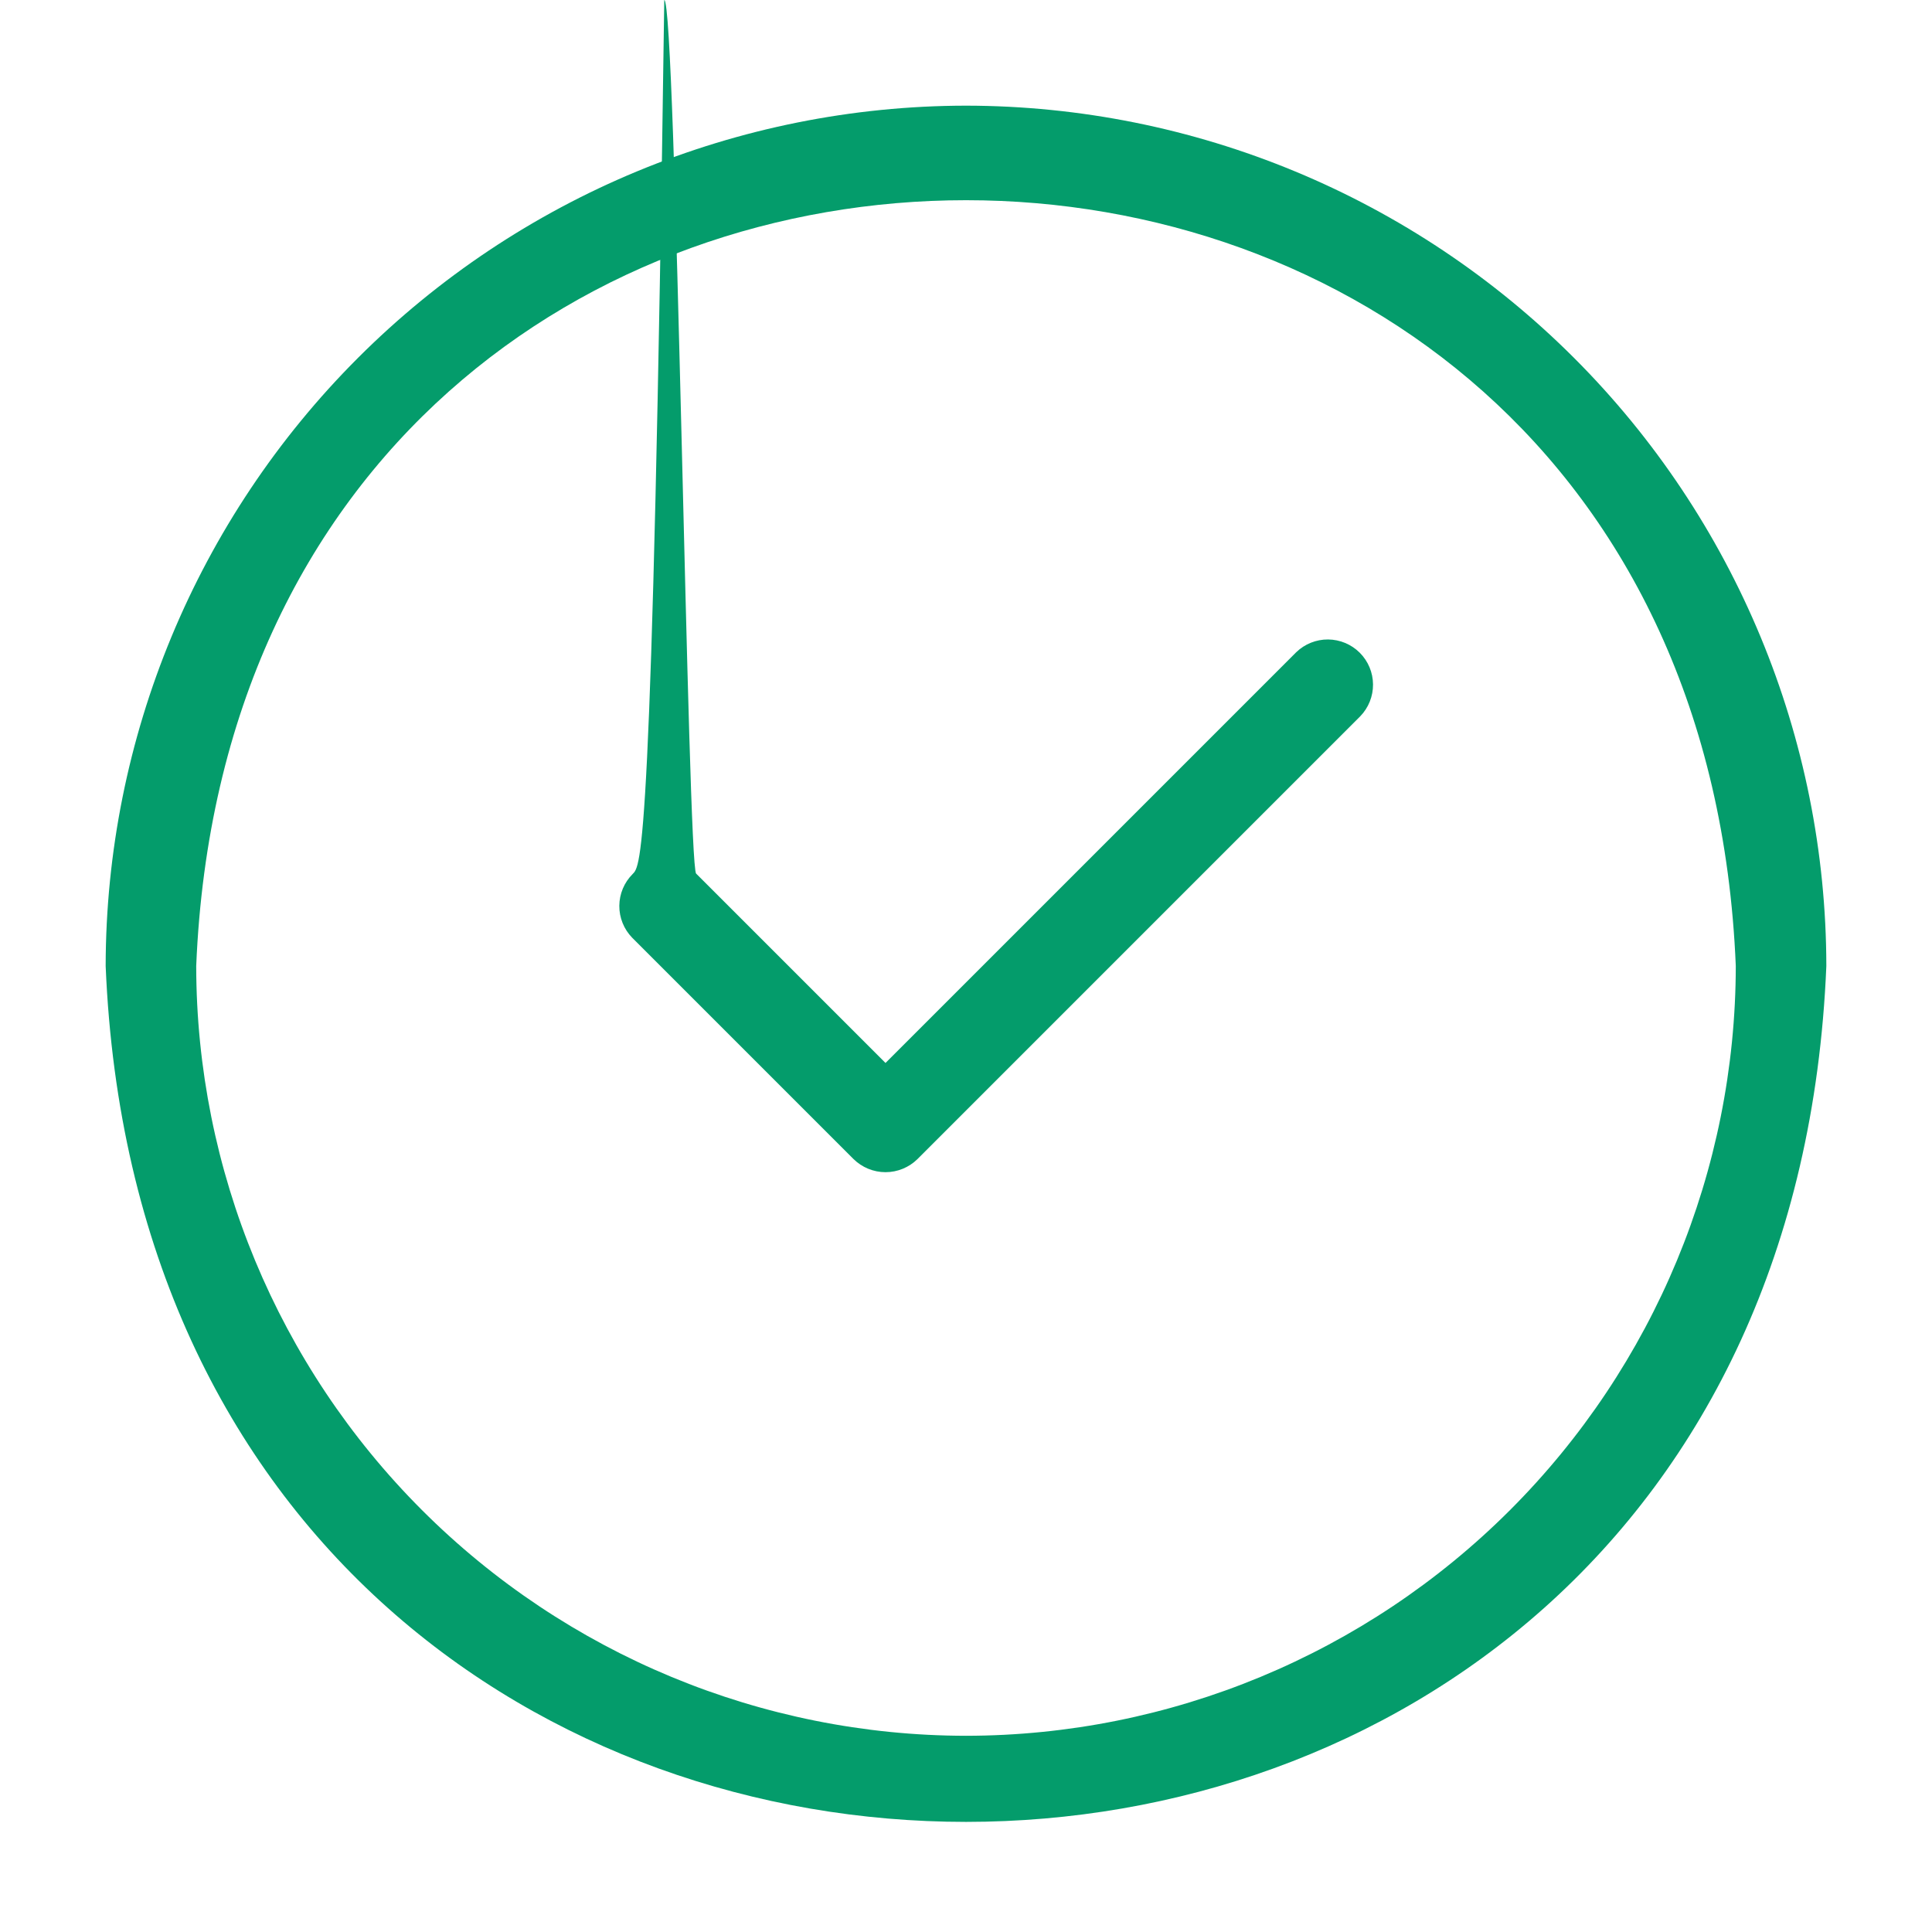 <svg width="68" height="68" viewBox="0 0 68 68" fill="none" xmlns="http://www.w3.org/2000/svg">
<path d="M34 3.719C25.972 3.728 18.275 6.921 12.598 12.598C6.921 18.275 3.728 25.972 3.719 34C5.382 74.172 62.624 74.16 64.281 34C64.272 25.971 61.079 18.275 55.402 12.598C49.725 6.921 42.028 3.728 34 3.719ZM34 61.094C26.817 61.086 19.93 58.228 14.851 53.149C9.772 48.07 6.914 41.183 6.906 34C8.395 -1.943 59.611 -1.933 61.094 34C61.086 41.183 58.228 48.07 53.149 53.149C48.07 58.228 41.183 61.086 34 61.094Z" fill="#049C6B"/>
<path d="M45.623 22.956L31.167 37.413L24.502 30.748C24.202 30.456 23.799 30.w947 23.38 30.w977C22.961 30.301 22.561 30.468 22.265 30.765C21.969 31.061 21.801 31.461 21.798 31.88C21.795 32.298 21.957 32.702 22.248 33.002L30.04 40.794C30.34 41.09 30.745 41.257 31.167 41.257C31.589 41.257 31.994 41.09 32.294 40.794L47.877 25.21C48.168 24.91 48.329 24.507 48.326 24.088C48.323 23.67 48.155 23.27 47.859 22.974C47.563 22.678 47.163 22.511 46.745 22.507C46.327 22.504 45.924 22.665 45.623 22.956Z" fill="#049C6B"/>
</svg>
